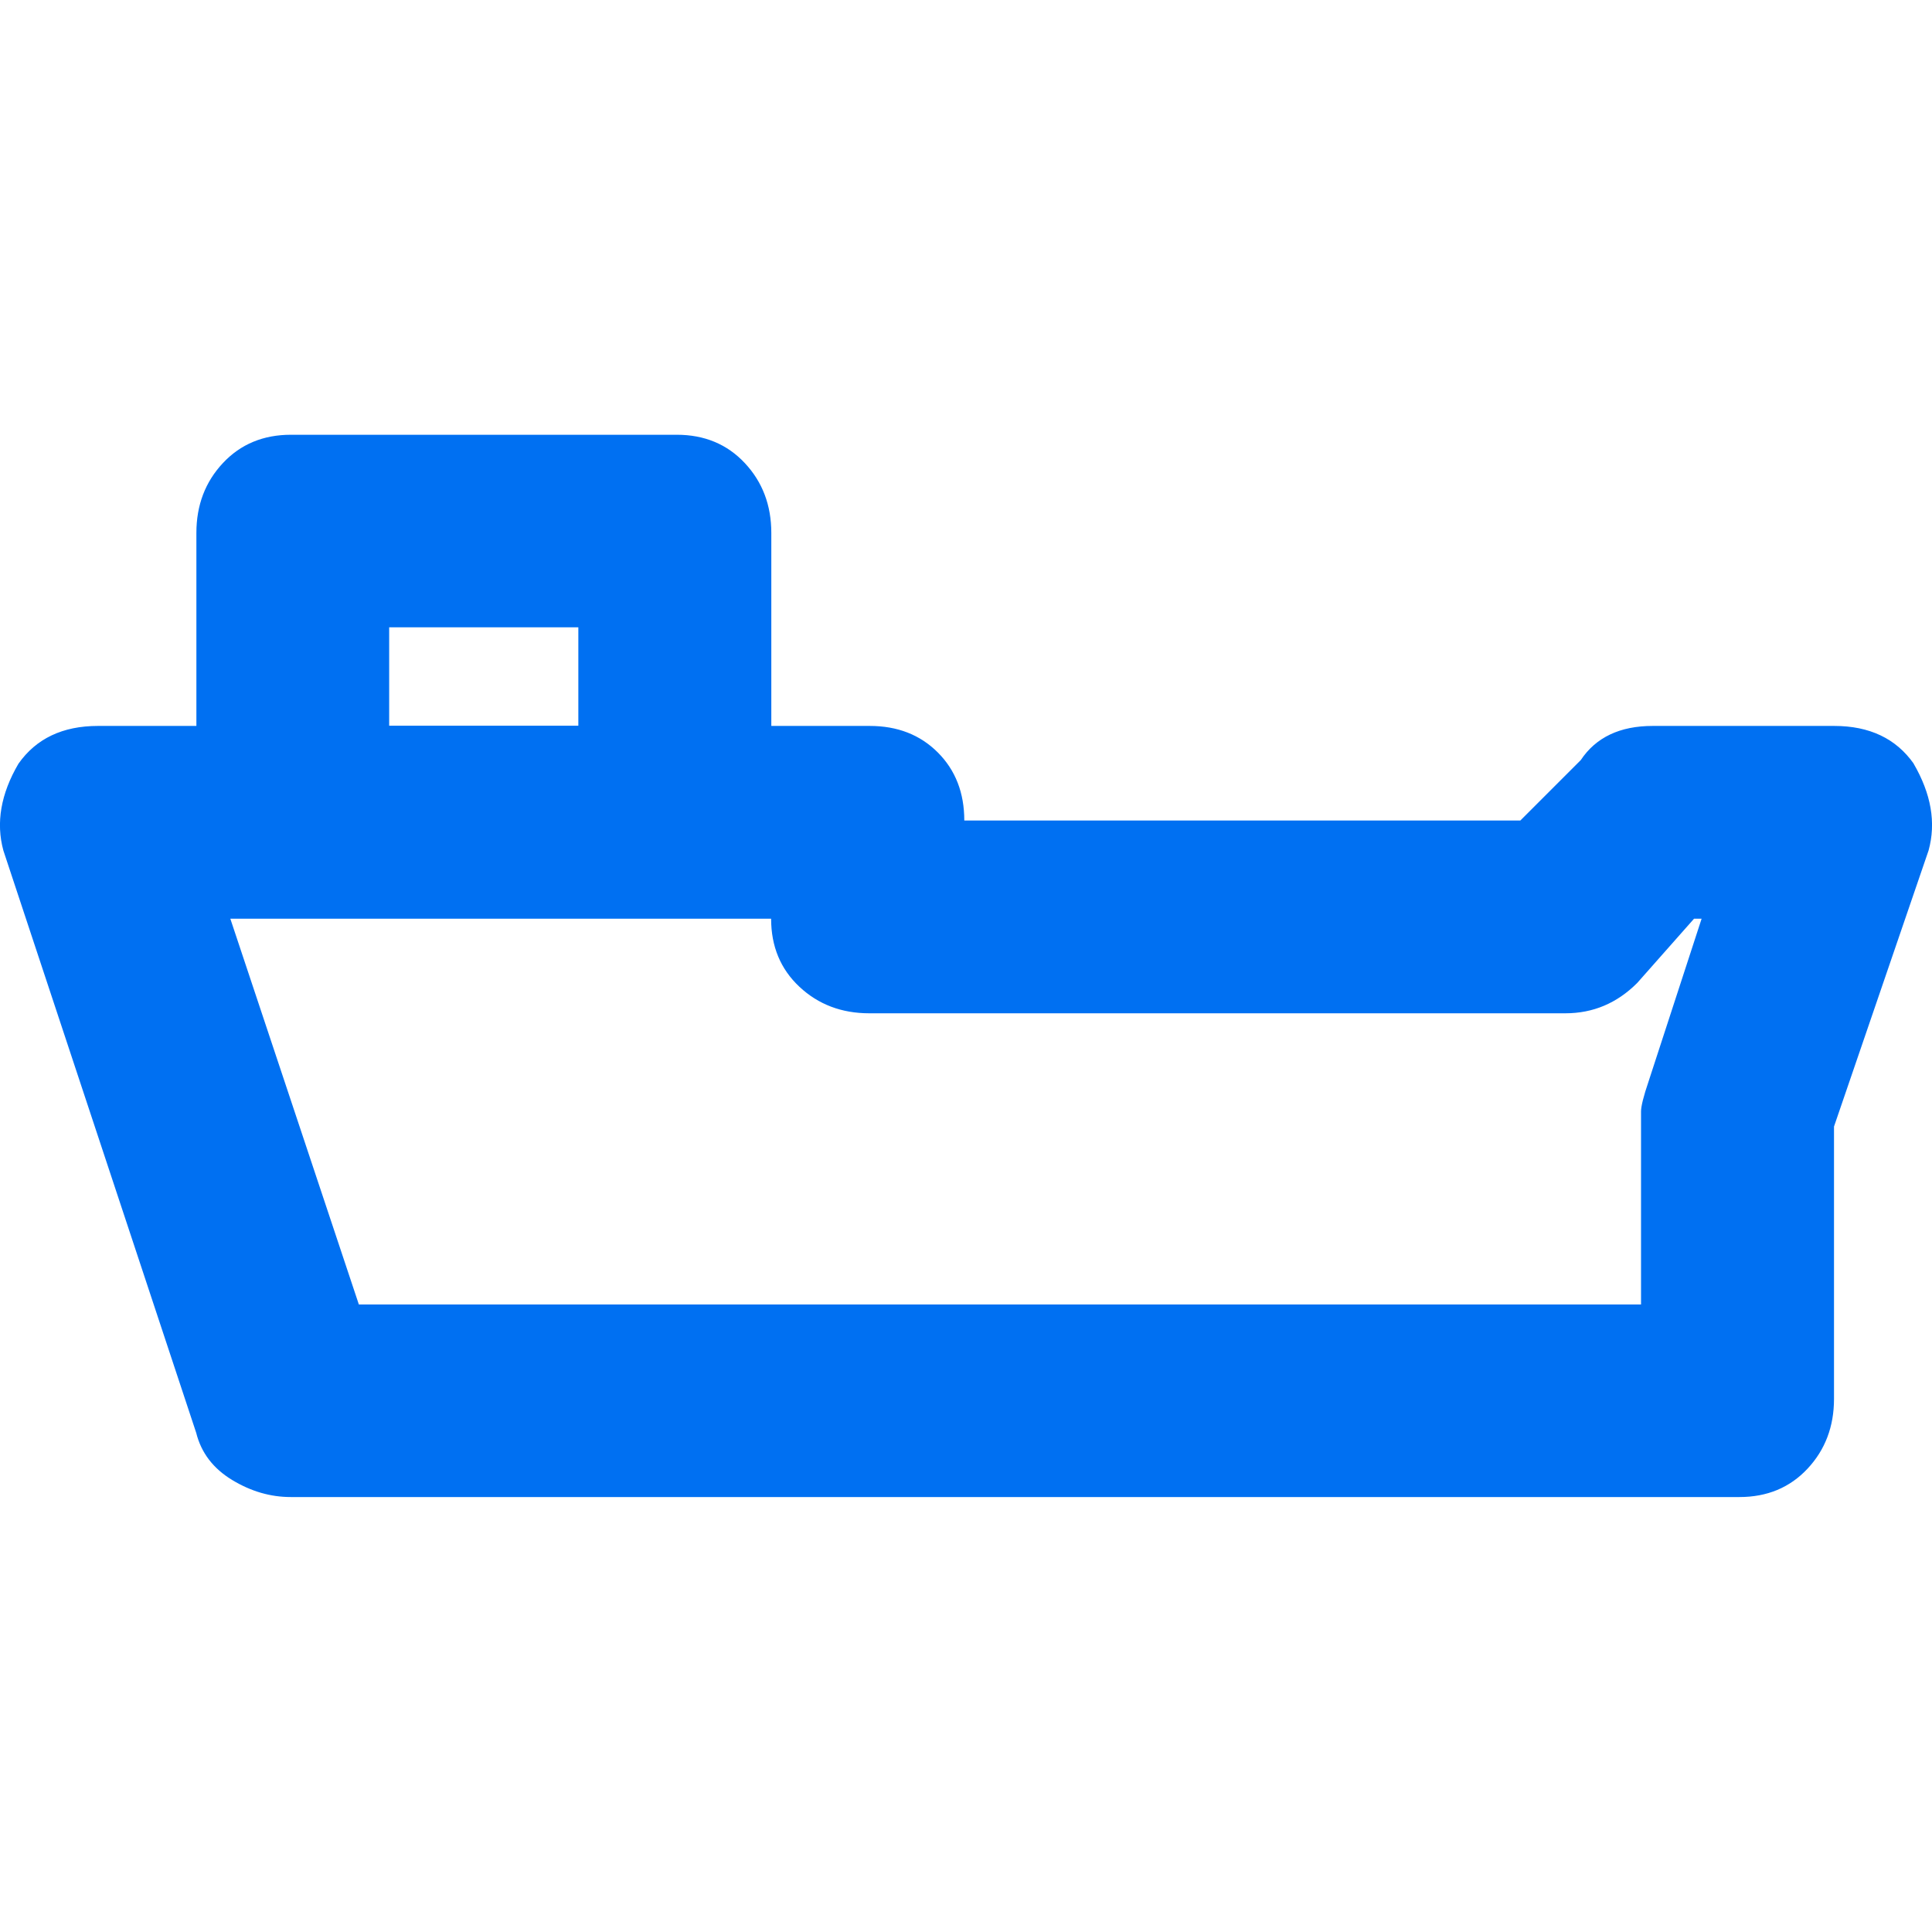 <?xml version="1.0" encoding="UTF-8"?>
<svg id="Layer_2" data-name="Layer 2" xmlns="http://www.w3.org/2000/svg" viewBox="0 0 96.21 96.2">
  <defs>
    <style>
      .cls-1 {
        fill: rgba(0, 112, 242, 0);
        opacity: 0;
      }

      .cls-2 {
        fill: #0070f2;
      }
    </style>
  </defs>
  <g id="Icons_1inch" data-name="Icons 1inch">
    <g id="ship-2">
      <path class="cls-1" d="M0,0h96.21v96.2H0V0Z"/>
      <path class="cls-2" d="M95.29,38.02c.88,1.51,1.13,2.95.75,4.33l-4.71,13.75v13.56c0,1.38-.44,2.54-1.32,3.48-.88.94-2.01,1.41-3.39,1.41H14.48c-1.01,0-1.98-.28-2.92-.85-.94-.57-1.54-1.35-1.79-2.35L.17,42.36c-.38-1.38-.13-2.83.75-4.33.88-1.25,2.2-1.88,3.96-1.88h4.9v-9.61c0-1.38.44-2.54,1.32-3.48.88-.94,2.01-1.41,3.39-1.41h19.21c1.38,0,2.51.47,3.39,1.41.88.94,1.32,2.1,1.32,3.48v9.61h4.9c1.38,0,2.51.44,3.39,1.32.88.88,1.32,2.01,1.32,3.39h27.69l3.01-3.01c.75-1.13,1.95-1.7,3.58-1.7h9.04c1.76,0,3.08.63,3.96,1.88ZM84.74,45.75h-.38l-2.83,3.2c-1.01,1.01-2.2,1.51-3.58,1.51h-34.66c-1.38,0-2.54-.44-3.48-1.32-.94-.88-1.41-2.01-1.41-3.39H11.47l6.4,19.21h63.85v-9.61c0-.25.12-.75.38-1.51l2.64-8.1ZM28.8,36.14v-4.9h-9.42v4.9h9.42Z"/>
    </g>
  </g>
</svg>